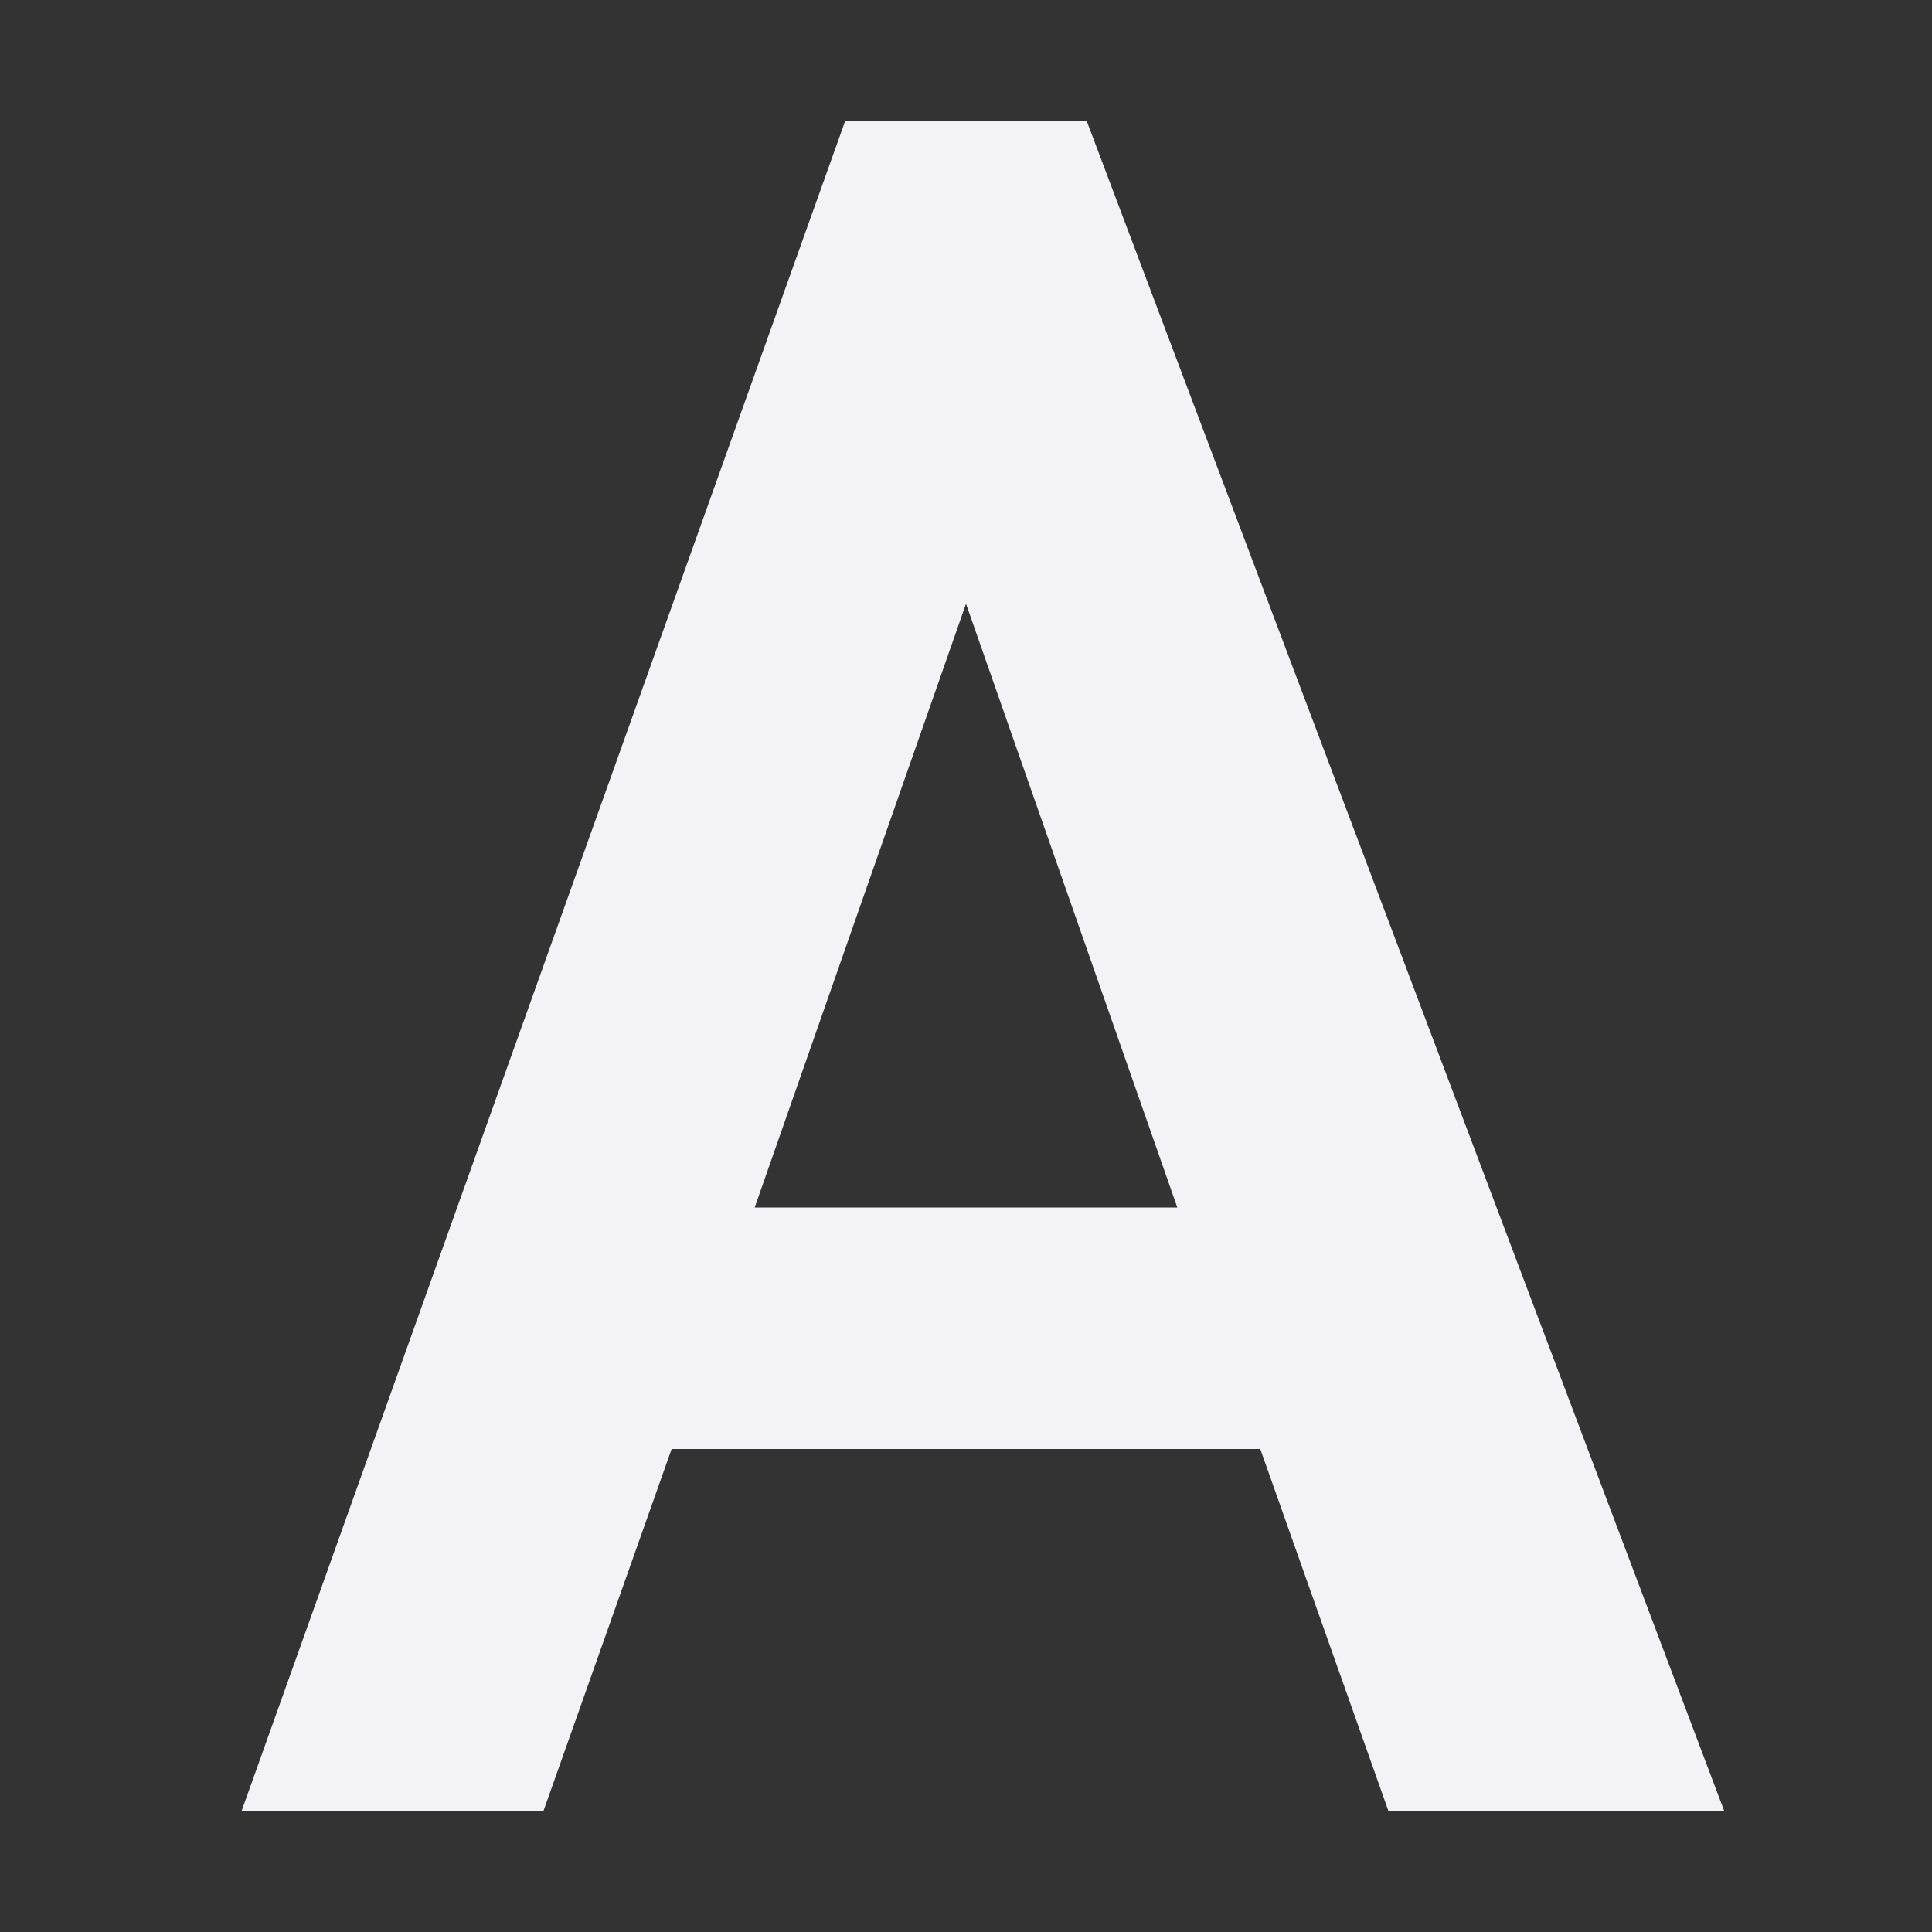 <svg enable-background="new" height="16" width="16" xmlns="http://www.w3.org/2000/svg"><rect width="100%" height="100%" fill="#333333" stroke="none"/><path d="m392 122-5 14h2.5l1.062-3h4.875l1.062 3h2.781l-5.281-14zm1 4 1.75 5h-3.5z" fill="#f2f2f7" transform="translate(-385 -121)"/></svg>